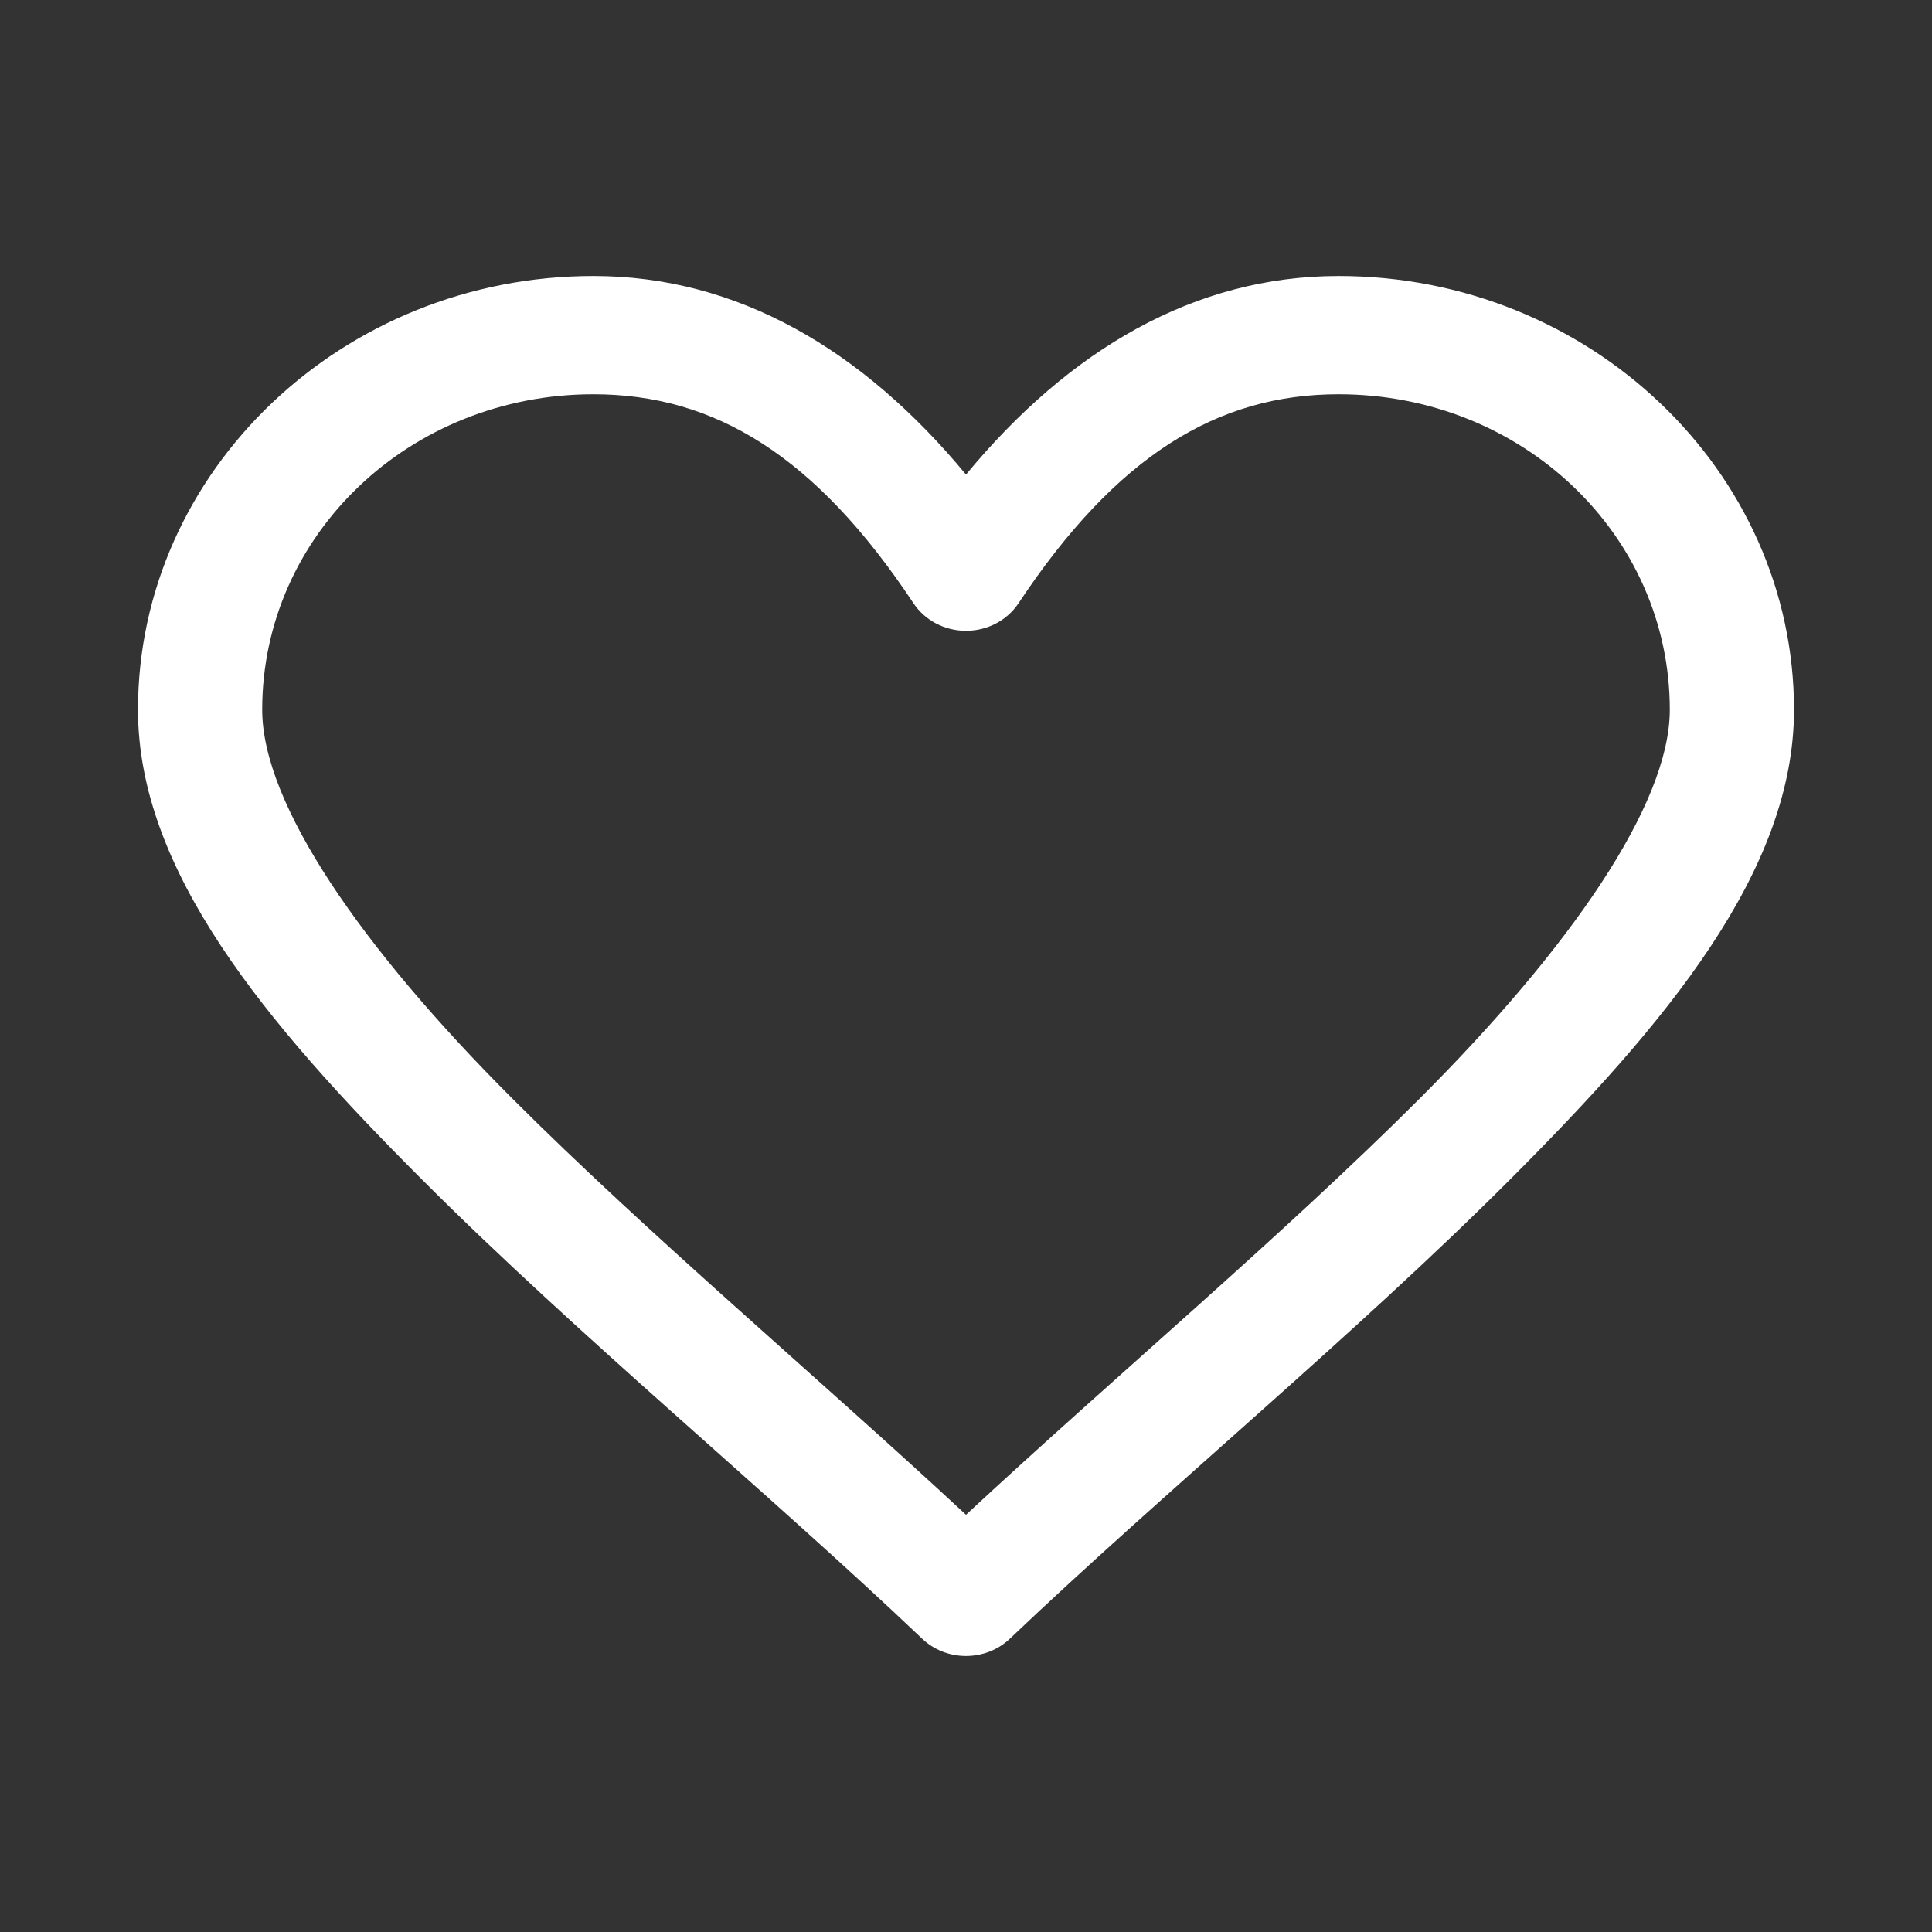 <svg width="28" height="28" viewBox="0 0 28 28" fill="none" xmlns="http://www.w3.org/2000/svg">
<rect x="0" y="0" width="28" height="28" fill="#333333" stroke="none"/>
<path d="M8.6 4C4.965 4 2 6.824 2 10.286C2 12.626 3.853 14.83 6.111 17.09C8.369 19.351 11.149 21.64 13.364 23.749C13.533 23.91 13.761 24 14 24C14.239 24 14.467 23.91 14.636 23.749C16.851 21.64 19.631 19.351 21.889 17.09C24.147 14.83 26 12.626 26 10.286C26 6.824 23.035 4 19.4 4C17.314 4 15.498 5.067 14 6.878C12.502 5.067 10.686 4 8.6 4ZM8.6 5.714C10.357 5.714 11.82 6.605 13.239 8.743C13.321 8.866 13.433 8.966 13.566 9.036C13.699 9.106 13.848 9.142 14 9.142C14.152 9.142 14.301 9.106 14.434 9.036C14.567 8.966 14.679 8.866 14.761 8.743C16.18 6.605 17.643 5.714 19.4 5.714C22.062 5.714 24.2 7.751 24.2 10.286C24.2 11.659 22.753 13.741 20.586 15.91C18.61 17.887 16.154 19.953 14 21.953C11.846 19.953 9.39 17.887 7.414 15.91C5.247 13.741 3.8 11.659 3.8 10.286C3.8 7.751 5.938 5.714 8.6 5.714Z" fill="white"/>
</svg>
